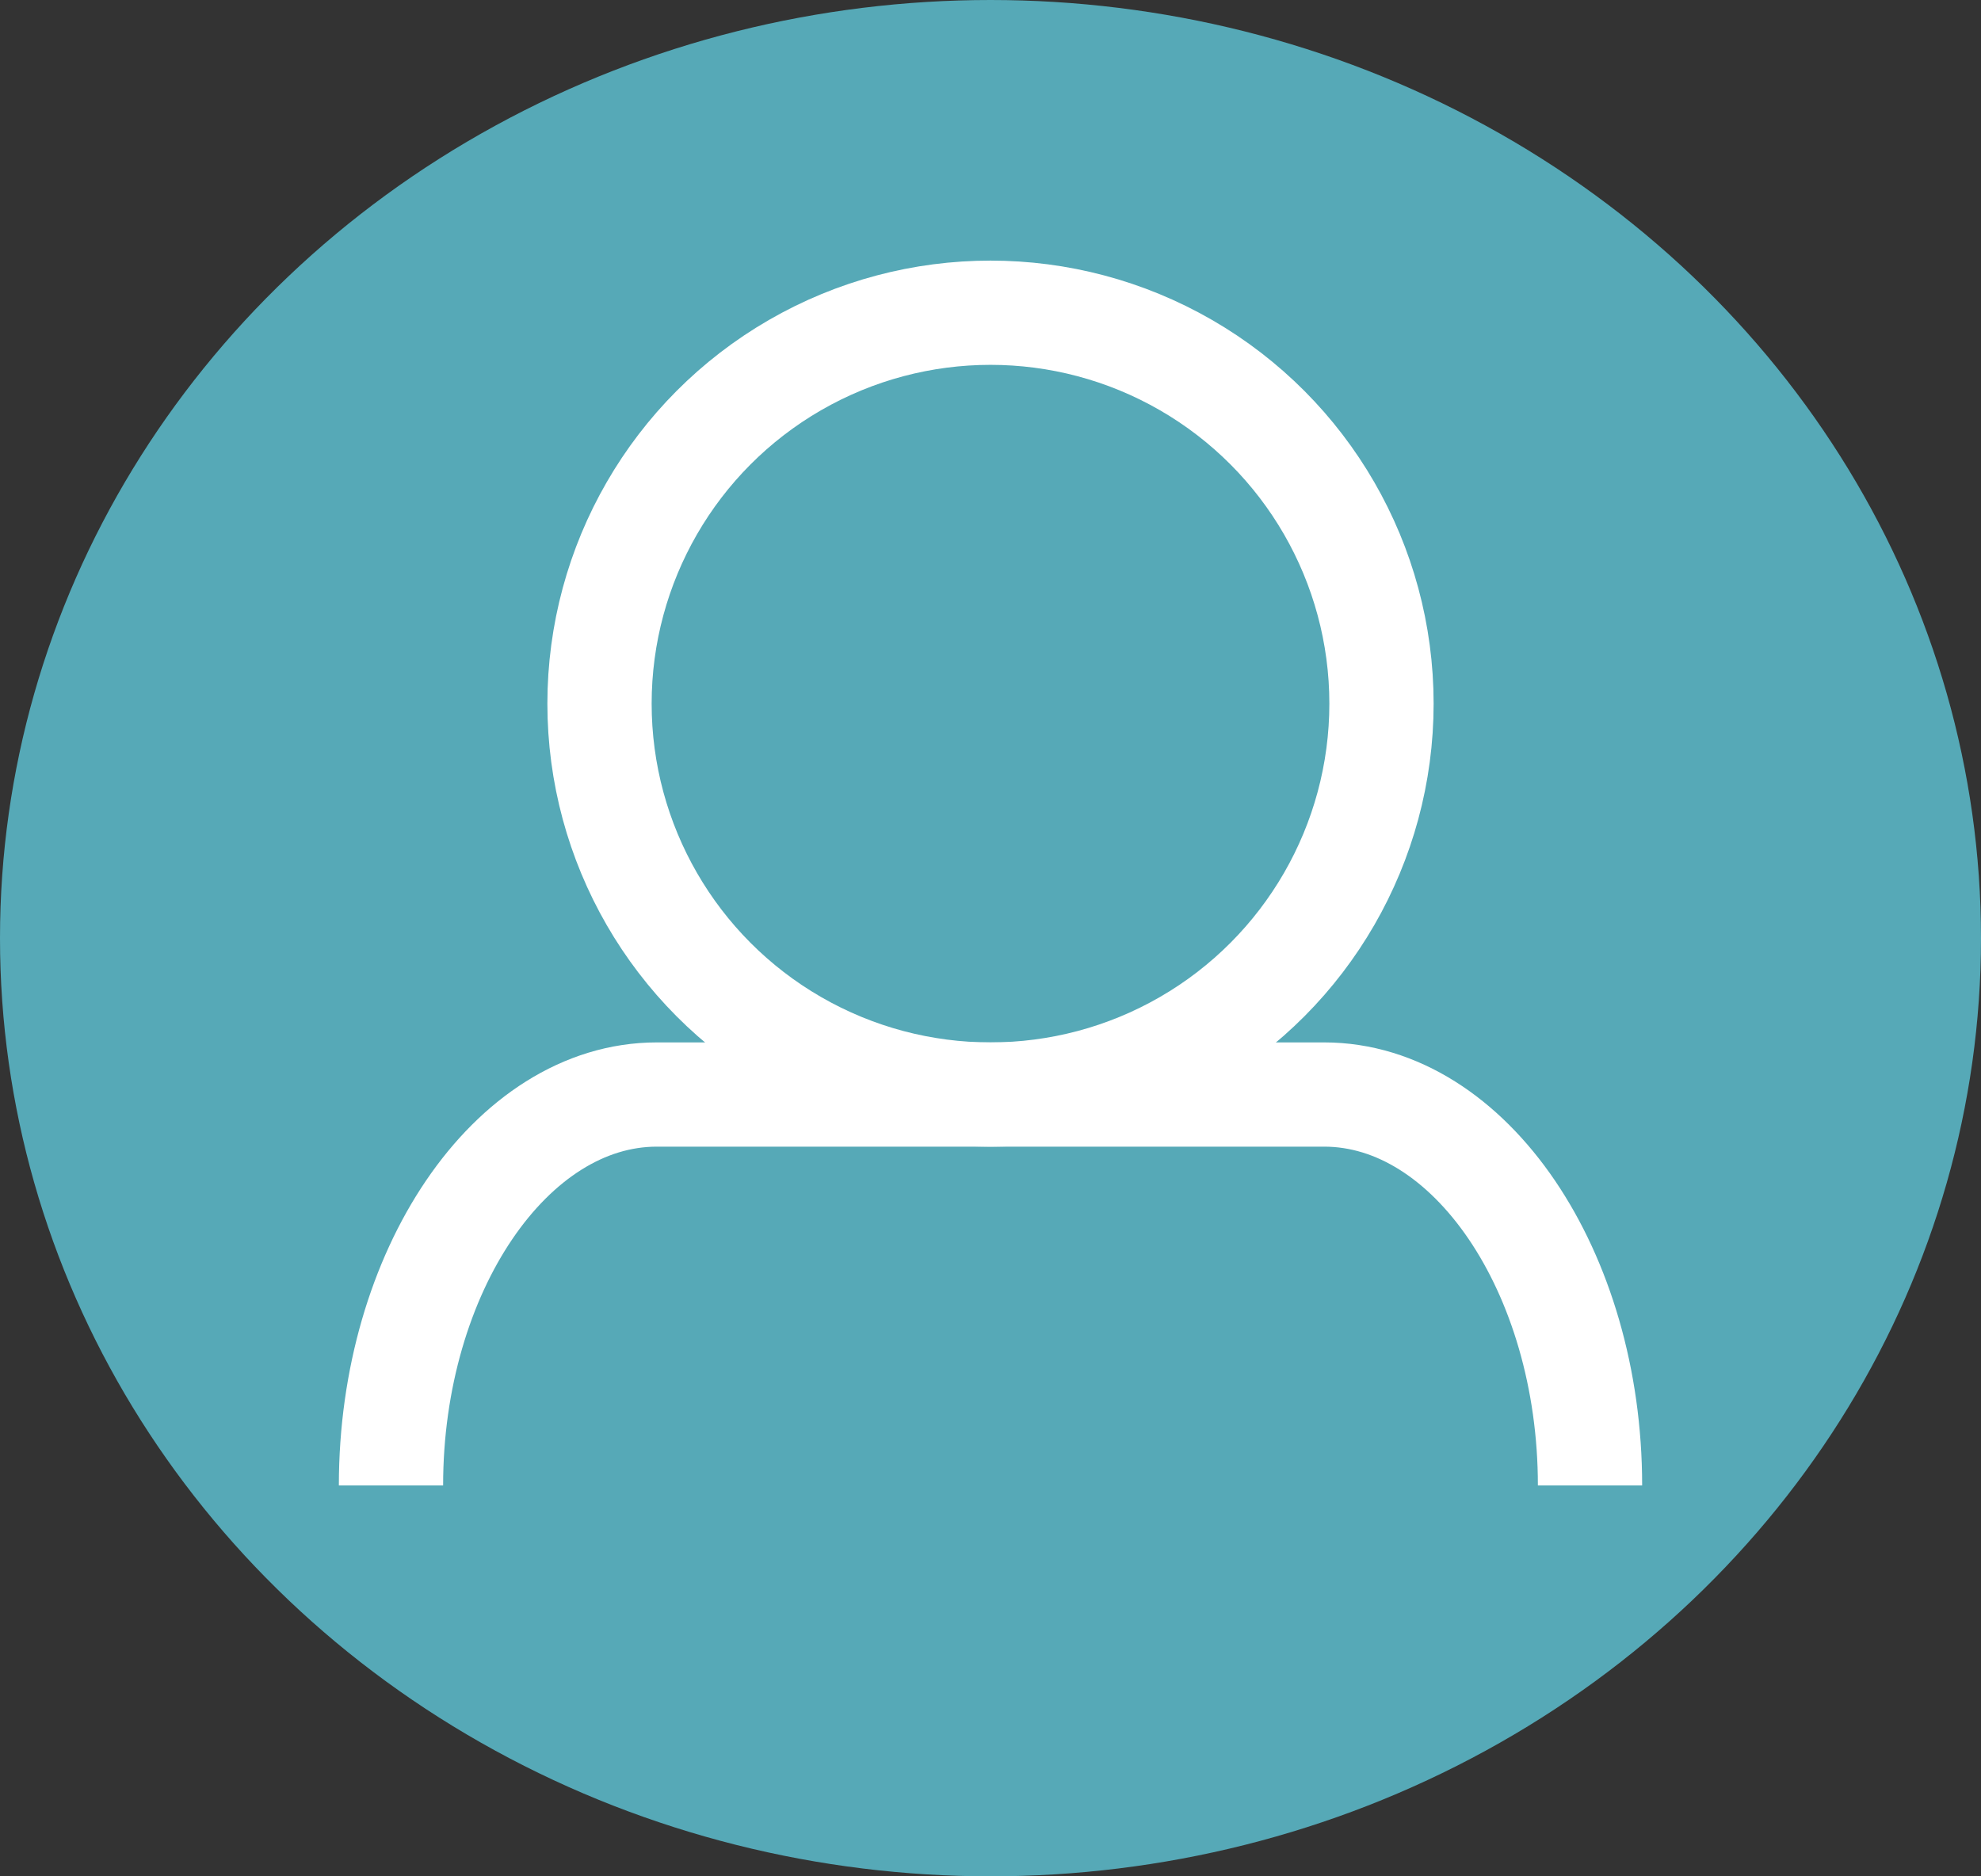 <?xml version="1.0" encoding="utf-8"?>
<!-- Generator: Adobe Illustrator 23.0.6, SVG Export Plug-In . SVG Version: 6.00 Build 0)  -->
<svg version="1.1" id="Layer_1" xmlns="http://www.w3.org/2000/svg" xmlns:xlink="http://www.w3.org/1999/xlink" x="0px" y="0px"
	 viewBox="0 0 38 36" style="enable-background:new 0 0 38 36;" xml:space="preserve">
<rect x="0" y="0" width="38" height="36" fill="#333333" stroke="none"/>
<style type="text/css">
	.st0{fill:#56A9B7;}
	.st1{fill:none;stroke:#FFFFFF;stroke-width:2;stroke-miterlimit:10;}
</style>
<g>
	<ellipse class="st0" cx="19" cy="18" rx="19" ry="18"/>
</g>
<circle class="st1" cx="19" cy="13.5" r="7.5"/>
<path class="st1" d="M7.5,28.5L7.5,28.5c0-4.1,2.3-7.5,5.1-7.5h12.8c2.8,0,5.1,3.4,5.1,7.5l0,0"/>
</svg>
